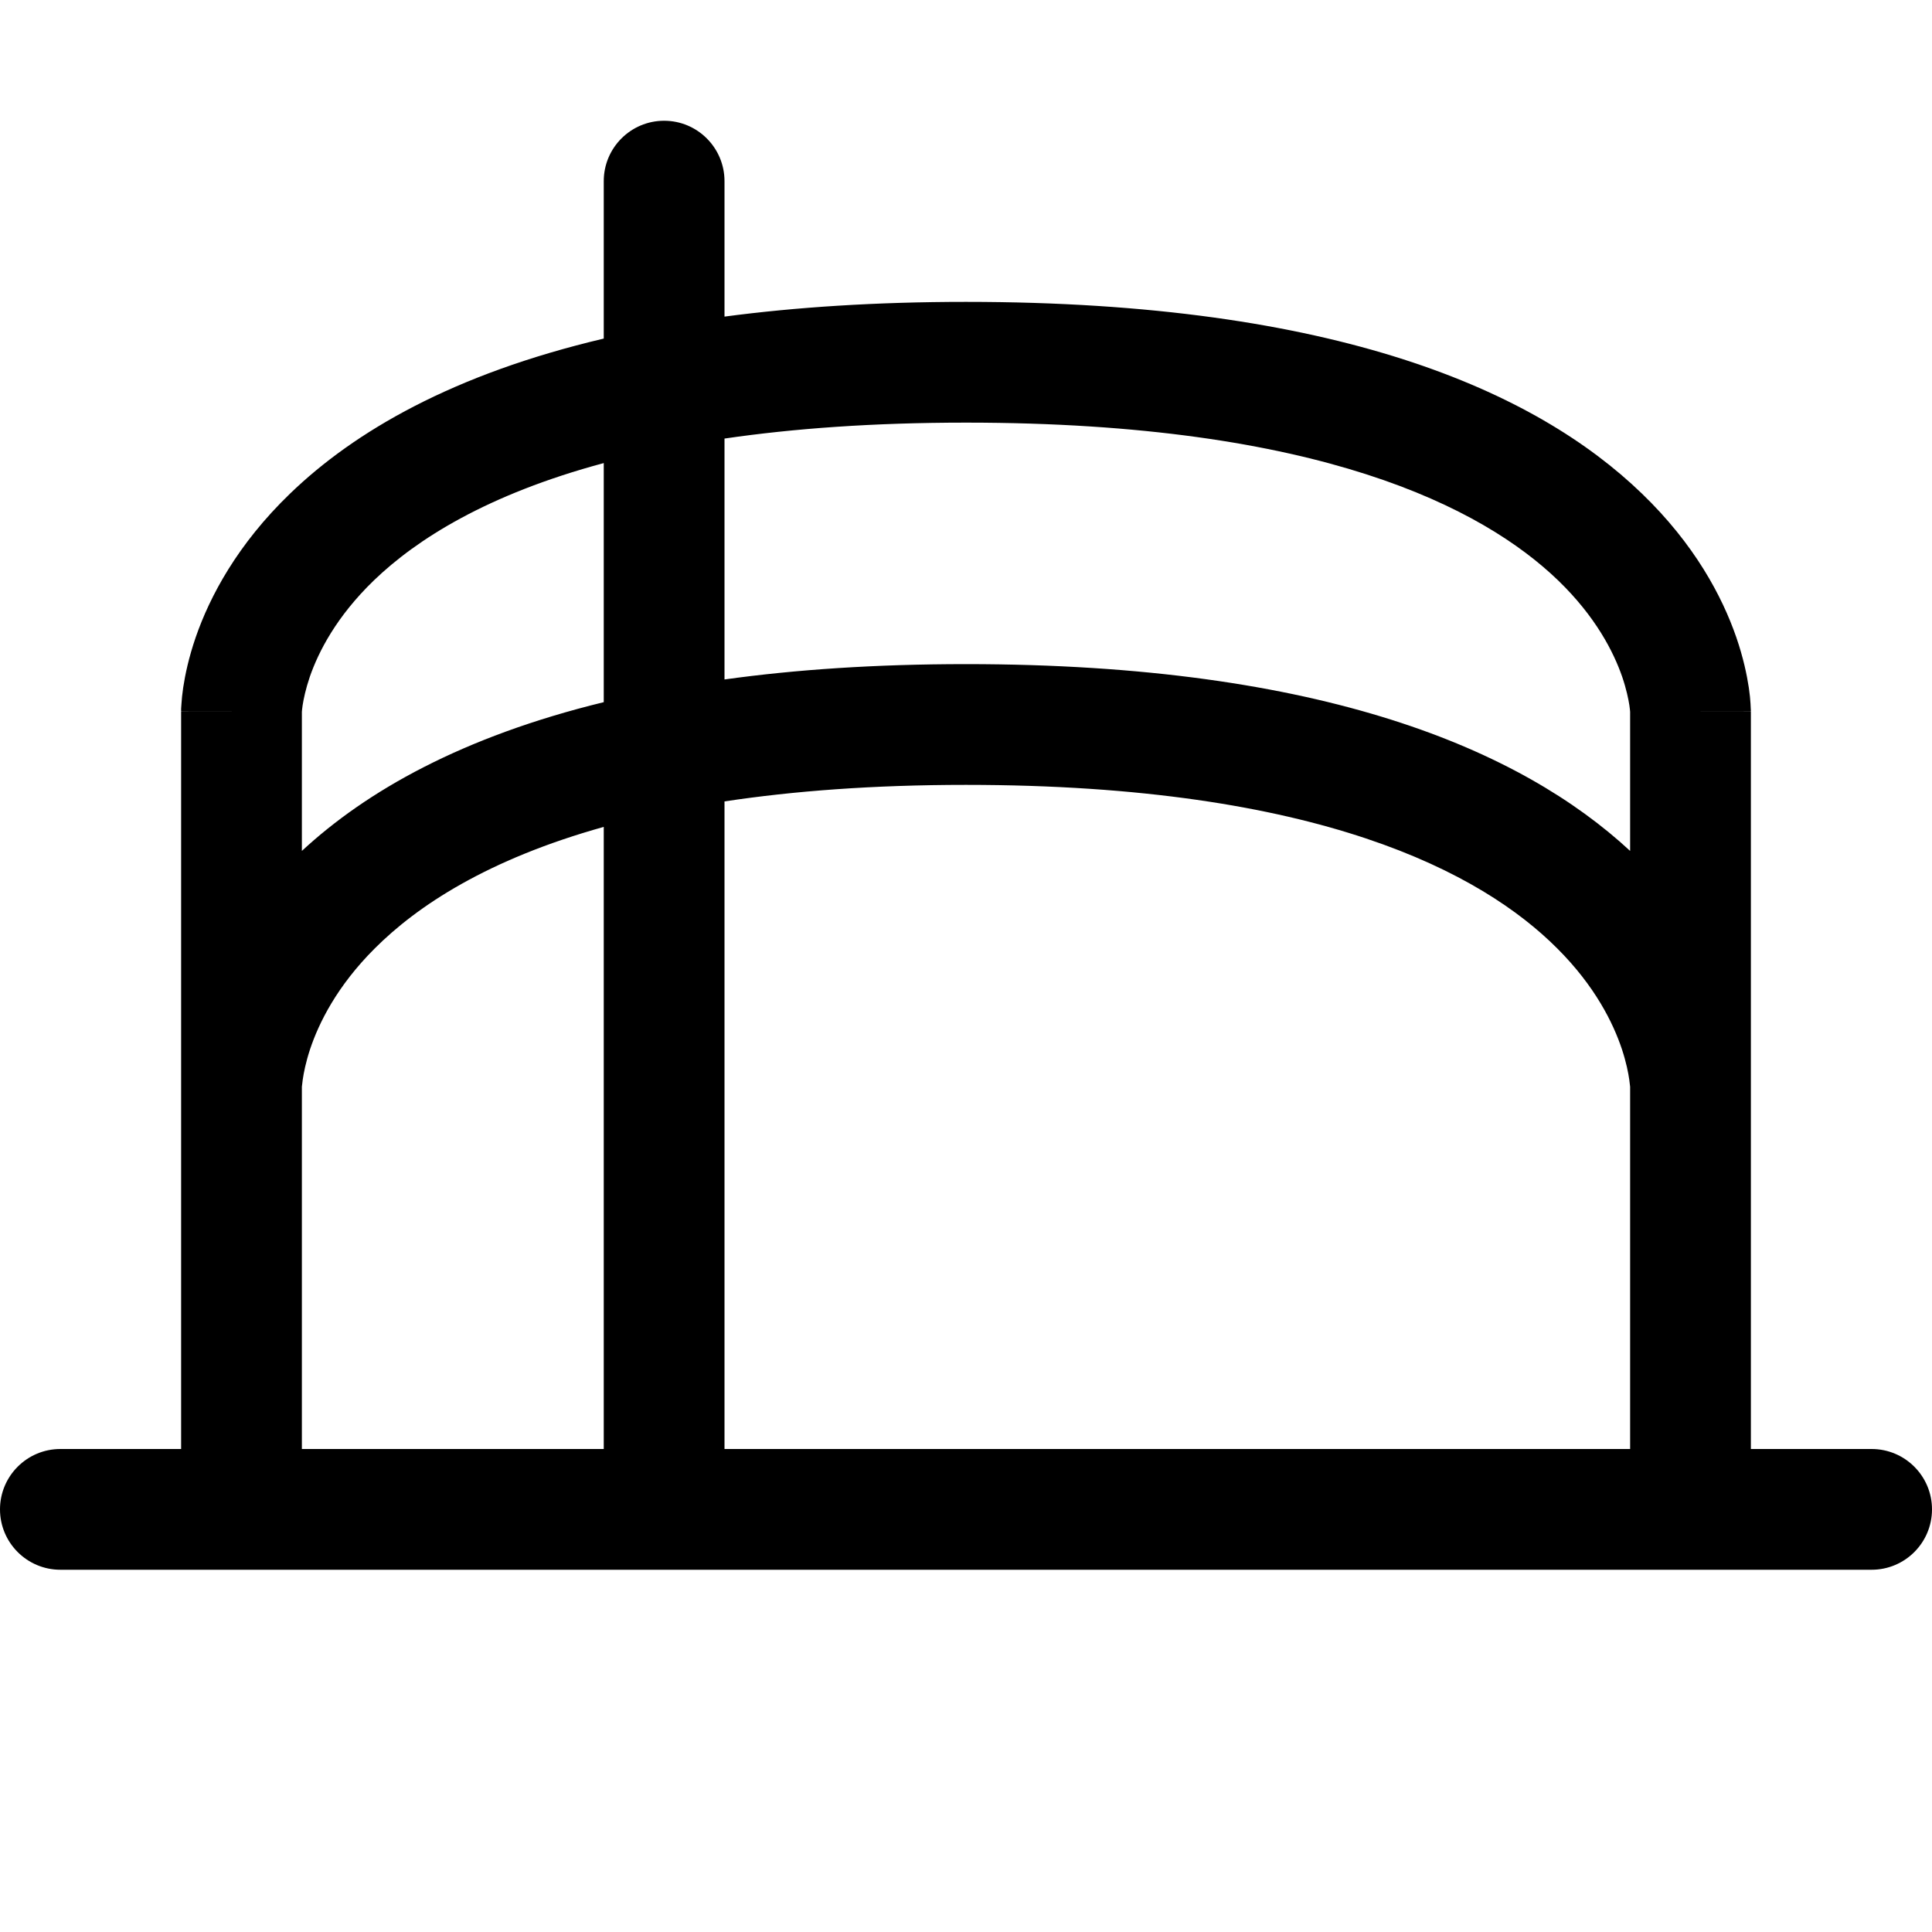 <svg width="16" height="16" viewBox="0 0 16 16" fill="none" xmlns="http://www.w3.org/2000/svg">
<path fill-rule="evenodd" clip-rule="evenodd" d="M0.5 13H5.5H15.5C15.776 13 16 12.776 16 12.5C16 12.224 15.776 12 15.5 12H14.5V9L14.5 8.999L14.5 5.893H14.002C14.5 5.893 14.5 5.892 14.5 5.892L14.5 5.891L14.5 5.888L14.5 5.883L14.499 5.868C14.499 5.857 14.498 5.843 14.497 5.826C14.495 5.793 14.491 5.748 14.483 5.695C14.467 5.589 14.437 5.445 14.379 5.277C14.262 4.939 14.034 4.508 13.597 4.087C12.72 3.24 11.073 2.5 8 2.5C7.252 2.5 6.588 2.544 6 2.622V1.5C6 1.224 5.776 1 5.5 1C5.224 1 5 1.224 5 1.5V2.804C3.752 3.098 2.936 3.573 2.403 4.087C1.966 4.508 1.738 4.939 1.621 5.277C1.563 5.445 1.533 5.589 1.517 5.695C1.509 5.748 1.505 5.793 1.503 5.826C1.502 5.843 1.501 5.857 1.5 5.868L1.5 5.883L1.5 5.888L1.5 5.891L1.5 5.892C1.5 5.892 1.5 5.893 2 5.893L1.5 5.893V9V12H0.5C0.224 12 0 12.224 0 12.5C0 12.776 0.224 13 0.5 13ZM2.5 7.047V5.899L2.5 5.895C2.501 5.886 2.502 5.868 2.506 5.842C2.514 5.79 2.531 5.707 2.566 5.604C2.637 5.4 2.784 5.108 3.097 4.806C3.448 4.468 4.032 4.095 5 3.835V5.815C3.827 6.101 3.034 6.552 2.5 7.047ZM2.5 9.006L2.5 9C2.501 8.989 2.503 8.97 2.507 8.942C2.515 8.886 2.532 8.798 2.568 8.689C2.64 8.473 2.79 8.167 3.104 7.854C3.455 7.503 4.036 7.117 5 6.848L5 12H2.5V9.006ZM6 6.637L6 12H13.5V9.006L13.5 9C13.499 8.989 13.497 8.97 13.493 8.942C13.485 8.886 13.468 8.798 13.432 8.689C13.36 8.473 13.21 8.167 12.896 7.854C12.273 7.23 10.923 6.5 8 6.5C7.229 6.5 6.568 6.551 6 6.637ZM13.5 7.047V5.899L13.5 5.895C13.499 5.886 13.498 5.868 13.494 5.842C13.486 5.79 13.469 5.707 13.434 5.604C13.363 5.4 13.216 5.108 12.903 4.806C12.28 4.206 10.927 3.5 8 3.5C7.229 3.5 6.568 3.549 6 3.632V5.627C6.589 5.545 7.252 5.5 8 5.5C10.96 5.5 12.599 6.212 13.5 7.047Z" fill="currentColor"/>
</svg>
